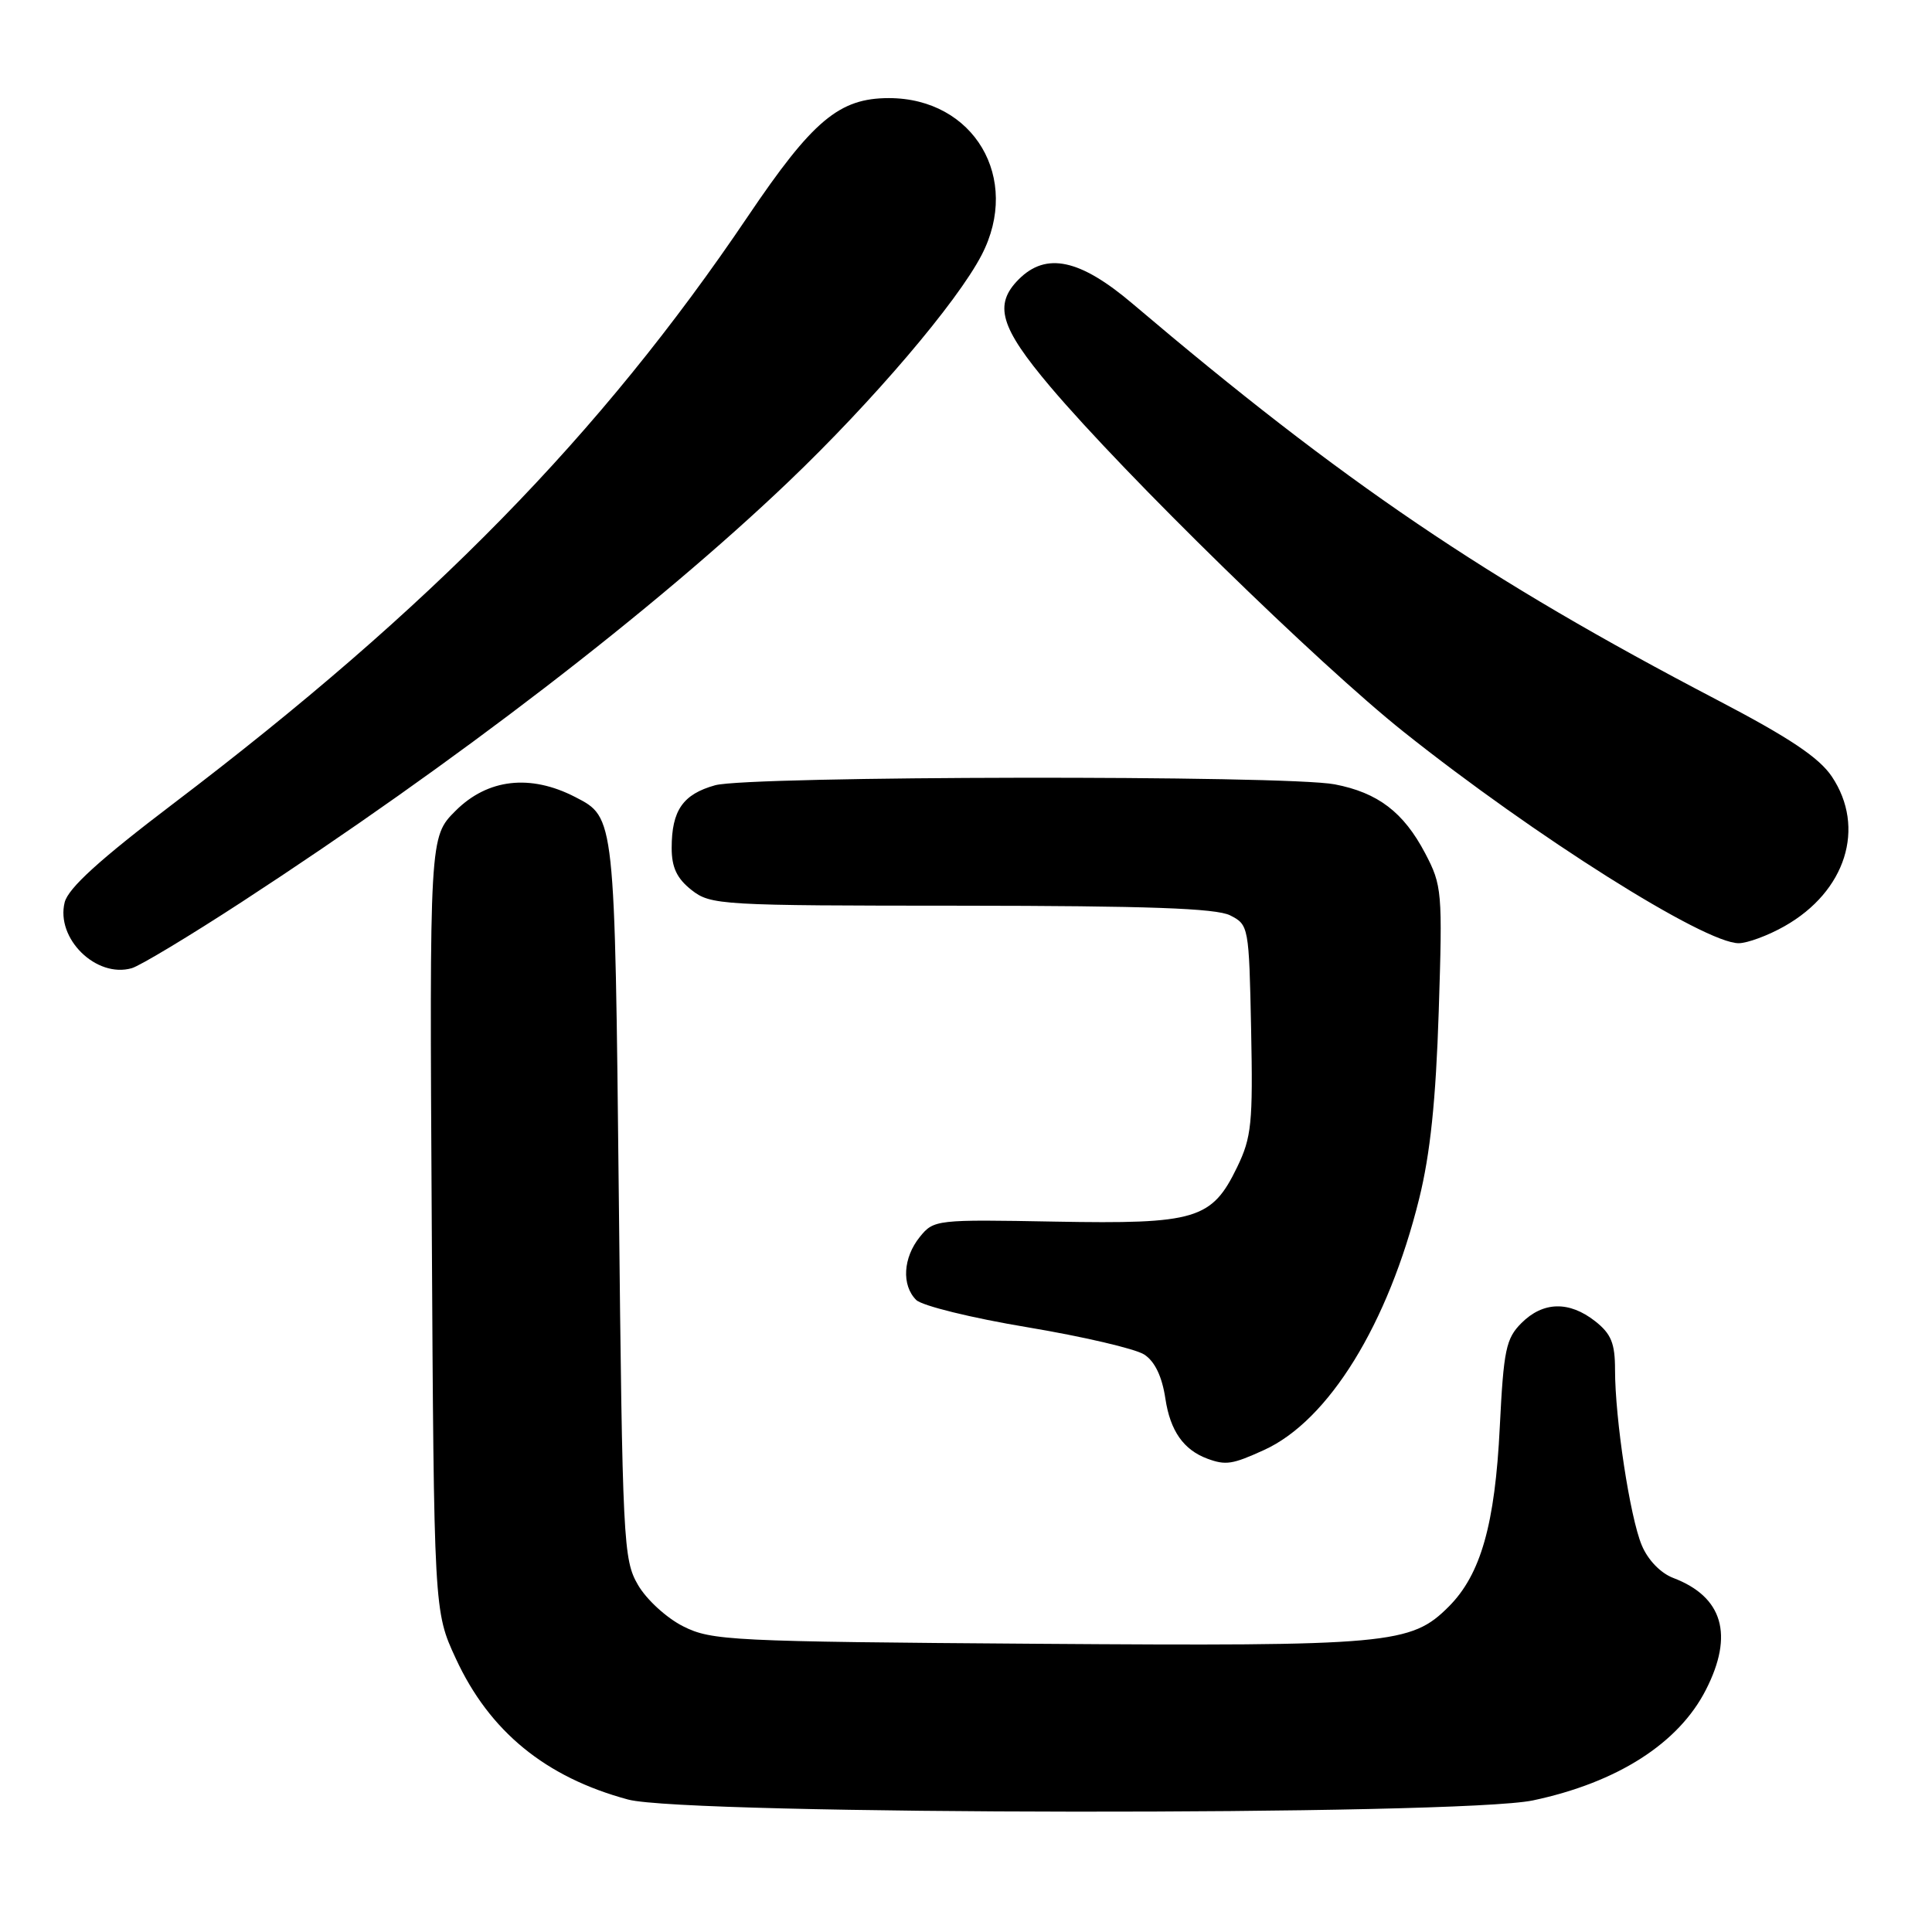 <?xml version="1.0" encoding="UTF-8" standalone="no"?>
<!DOCTYPE svg PUBLIC "-//W3C//DTD SVG 1.1//EN" "http://www.w3.org/Graphics/SVG/1.1/DTD/svg11.dtd" >
<svg xmlns="http://www.w3.org/2000/svg" xmlns:xlink="http://www.w3.org/1999/xlink" version="1.1" viewBox="0 0 256 256">
 <g >
 <path fill="currentColor"
d=" M 203.14 238.56 C 214.31 236.19 222.43 231.00 226.04 223.91 C 229.77 216.62 228.29 211.58 221.70 209.08 C 220.03 208.44 218.35 206.70 217.54 204.75 C 215.98 201.03 214.00 187.99 214.00 181.50 C 214.00 177.99 213.49 176.74 211.37 175.07 C 207.92 172.36 204.46 172.45 201.60 175.31 C 199.55 177.36 199.24 178.85 198.73 189.06 C 198.10 201.98 196.21 208.63 191.97 212.88 C 186.96 217.89 184.22 218.14 137.50 217.81 C 96.83 217.52 94.29 217.39 90.53 215.50 C 88.32 214.39 85.65 211.94 84.53 210.00 C 82.59 206.65 82.48 204.41 82.00 159.00 C 81.46 108.03 81.50 108.34 76.22 105.61 C 70.27 102.54 64.61 103.19 60.36 107.44 C 56.91 110.89 56.91 110.89 57.21 162.19 C 57.50 213.50 57.50 213.50 60.39 219.75 C 64.85 229.42 72.28 235.50 83.23 238.45 C 90.93 240.52 193.43 240.62 203.14 238.56 Z  M 167.50 192.13 C 176.05 188.24 183.94 175.45 188.05 158.82 C 189.52 152.88 190.26 145.78 190.64 134.00 C 191.15 118.12 191.08 117.33 188.84 113.06 C 185.98 107.62 182.58 105.03 176.86 103.93 C 170.45 102.69 99.28 102.80 94.76 104.05 C 90.49 105.24 89.00 107.38 89.00 112.36 C 89.00 114.94 89.69 116.40 91.63 117.93 C 94.18 119.93 95.41 120.00 127.38 120.01 C 152.05 120.03 161.14 120.35 163.00 121.29 C 165.46 122.54 165.50 122.76 165.78 136.40 C 166.03 148.83 165.84 150.70 163.93 154.65 C 160.57 161.59 158.49 162.21 139.78 161.87 C 124.06 161.58 123.73 161.61 121.88 163.90 C 119.66 166.65 119.44 170.30 121.40 172.25 C 122.17 173.02 128.80 174.65 136.15 175.87 C 143.49 177.10 150.45 178.72 151.63 179.49 C 153.03 180.41 153.98 182.40 154.42 185.33 C 155.06 189.60 156.83 192.12 160.00 193.29 C 162.43 194.18 163.29 194.05 167.50 192.13 Z  M 32.06 119.50 C 60.19 101.17 86.77 80.74 104.46 63.85 C 115.65 53.17 126.82 40.06 130.07 33.79 C 135.34 23.64 129.05 13.00 117.78 13.00 C 111.19 13.00 107.68 15.95 99.07 28.71 C 79.55 57.63 57.10 80.57 22.92 106.52 C 13.19 113.91 9.05 117.68 8.57 119.56 C 7.37 124.36 12.75 129.64 17.46 128.29 C 18.54 127.98 25.11 124.03 32.06 119.50 Z  M 236.47 122.72 C 244.59 118.12 247.26 109.67 242.73 102.90 C 241.04 100.38 237.11 97.75 227.48 92.72 C 196.91 76.75 177.94 63.89 150.08 40.25 C 143.11 34.33 138.63 33.37 135.00 37.00 C 131.63 40.37 132.51 43.36 139.15 51.22 C 149.09 62.97 174.65 87.94 186.00 96.98 C 203.36 110.81 225.89 125.02 230.40 124.98 C 231.55 124.97 234.29 123.96 236.47 122.72 Z "/>
</g>
</svg>